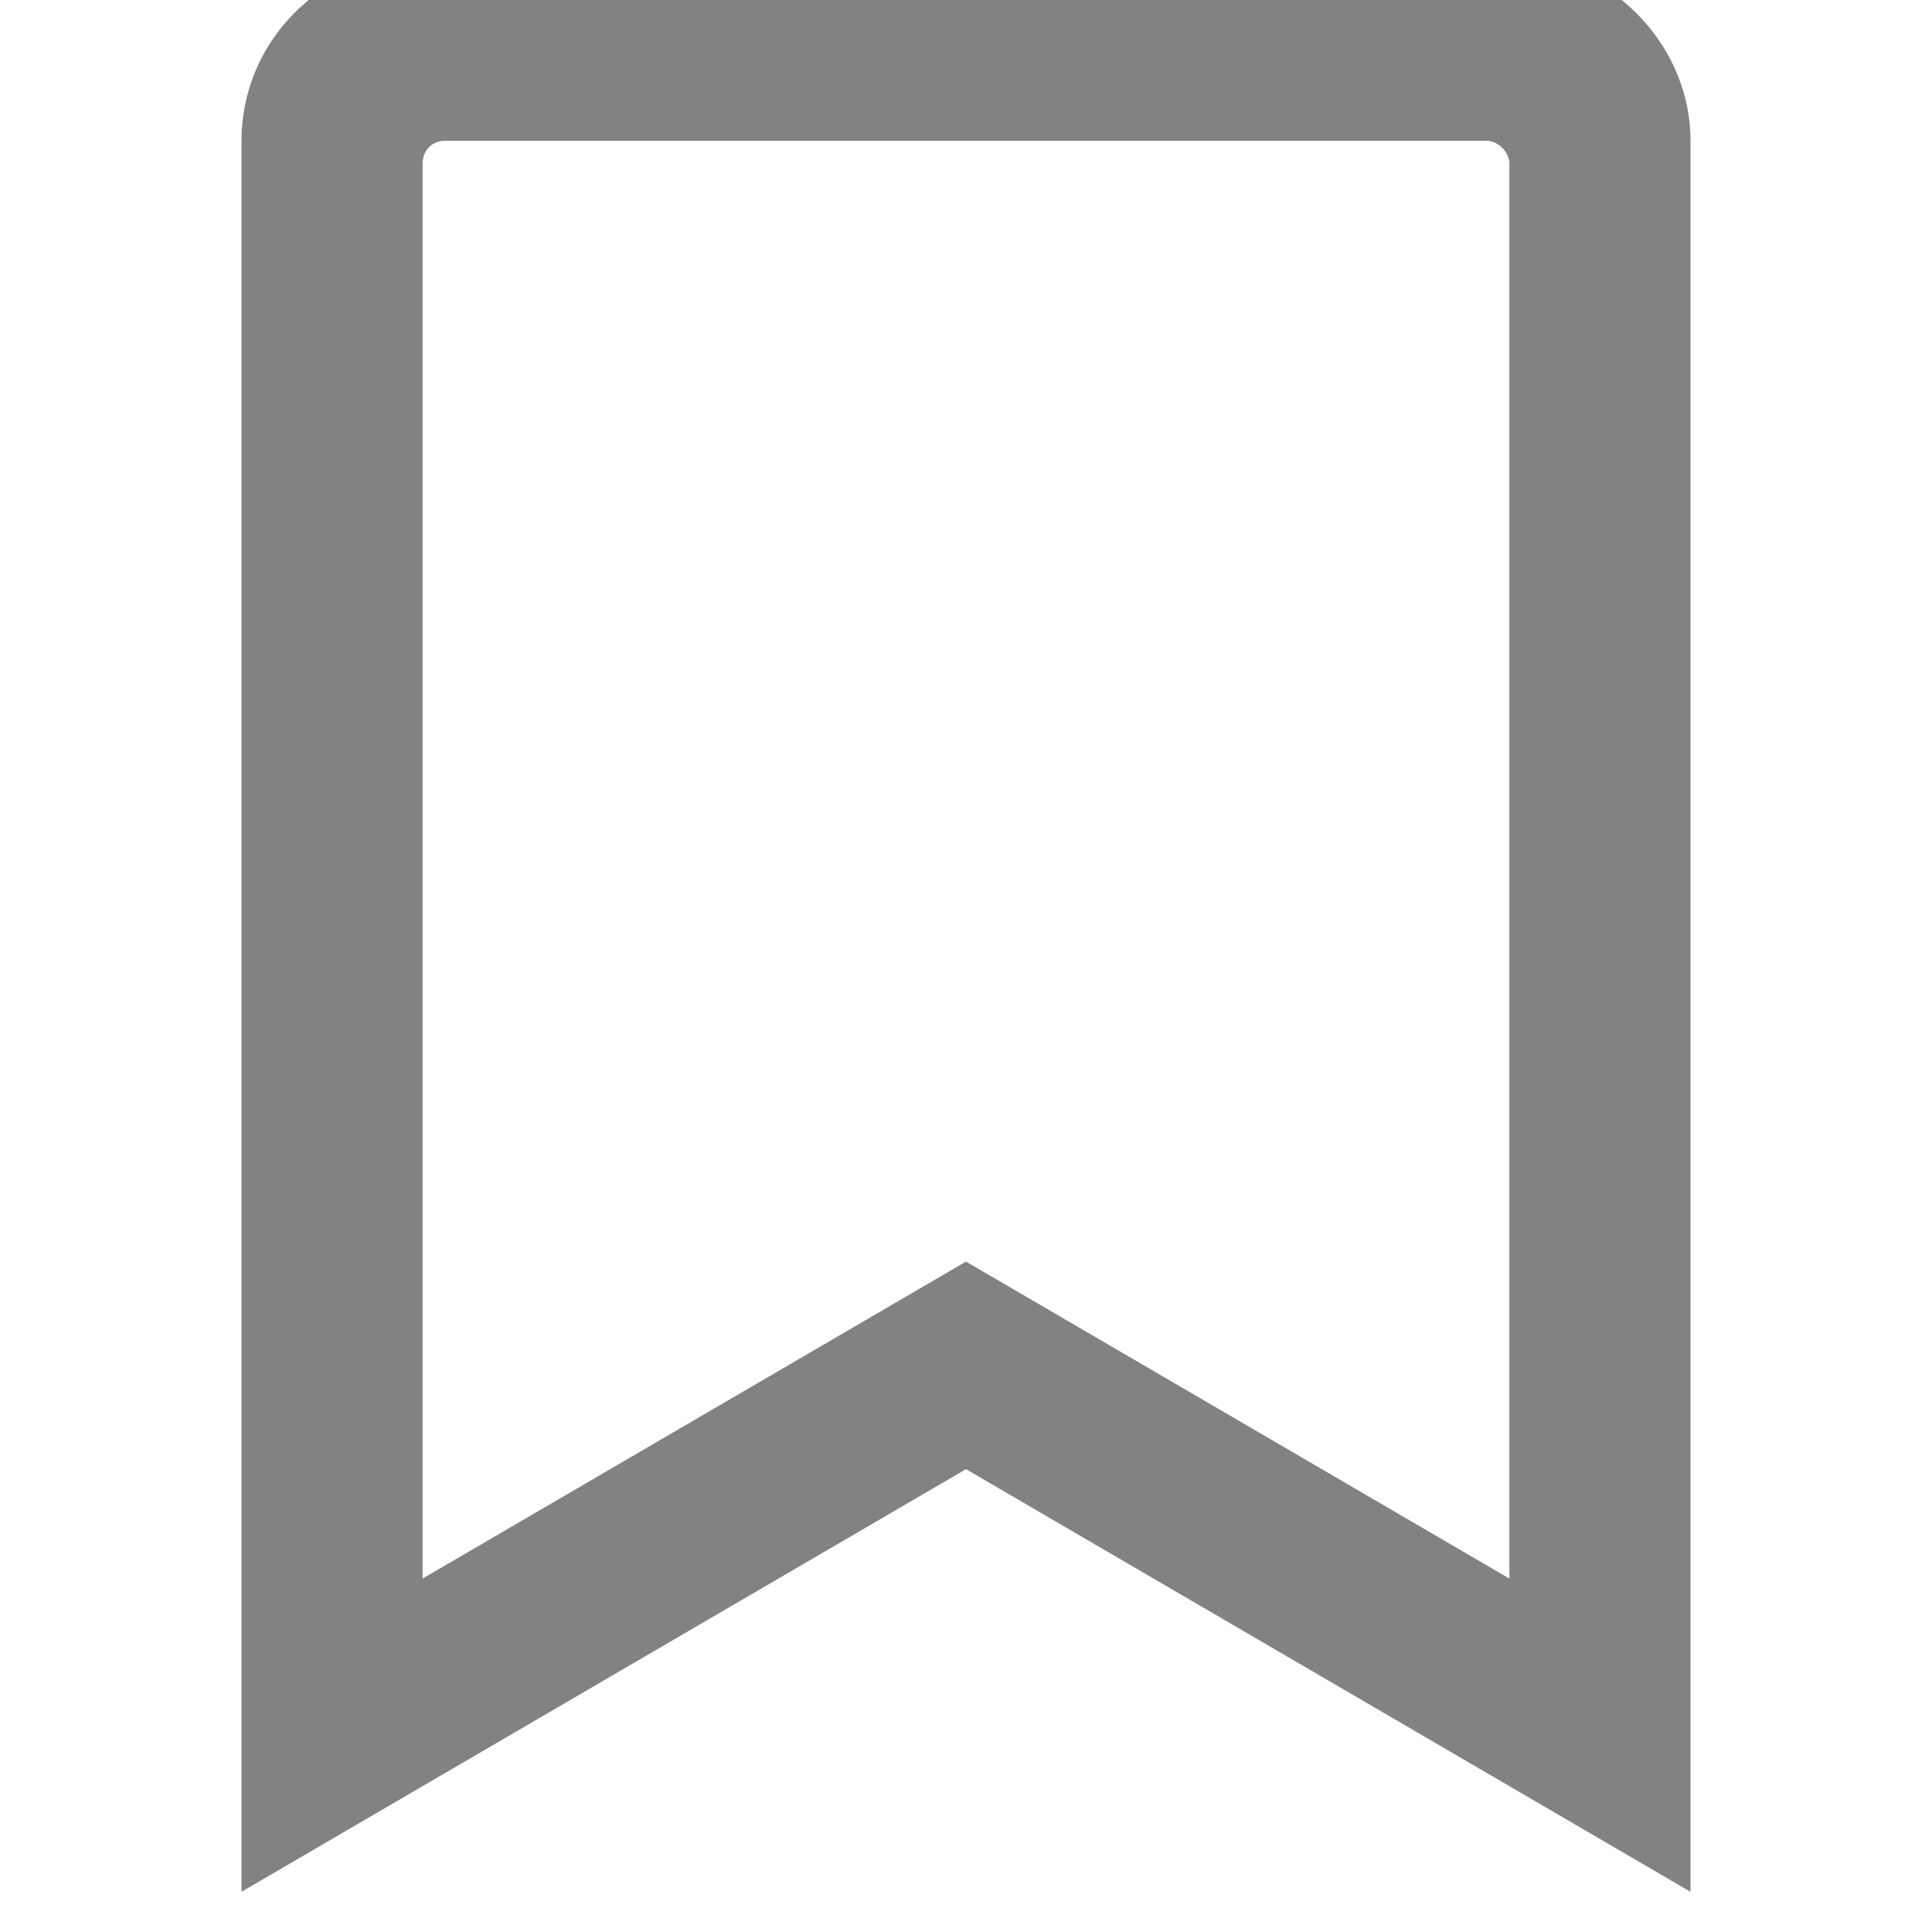 <svg width="16" height="16" fill="none" xmlns="http://www.w3.org/2000/svg"><g clip-path="url(#clip0_445_165801)"><path d="M12.5-.333h-9a1.5 1.5 0 00-1.5 1.5v14.5l6-3.5 6 3.5v-14.5c0-.813-.688-1.5-1.5-1.5zm0 13.406L8 10.448l-4.5 2.625V1.354c0-.094.063-.188.188-.188h8.624c.094 0 .188.094.188.188v11.719z" fill="#828282"/></g><defs><clipPath id="clip0_445_165801"><path fill="#fff" d="M0 0h16v16H0z"/></clipPath></defs></svg>
